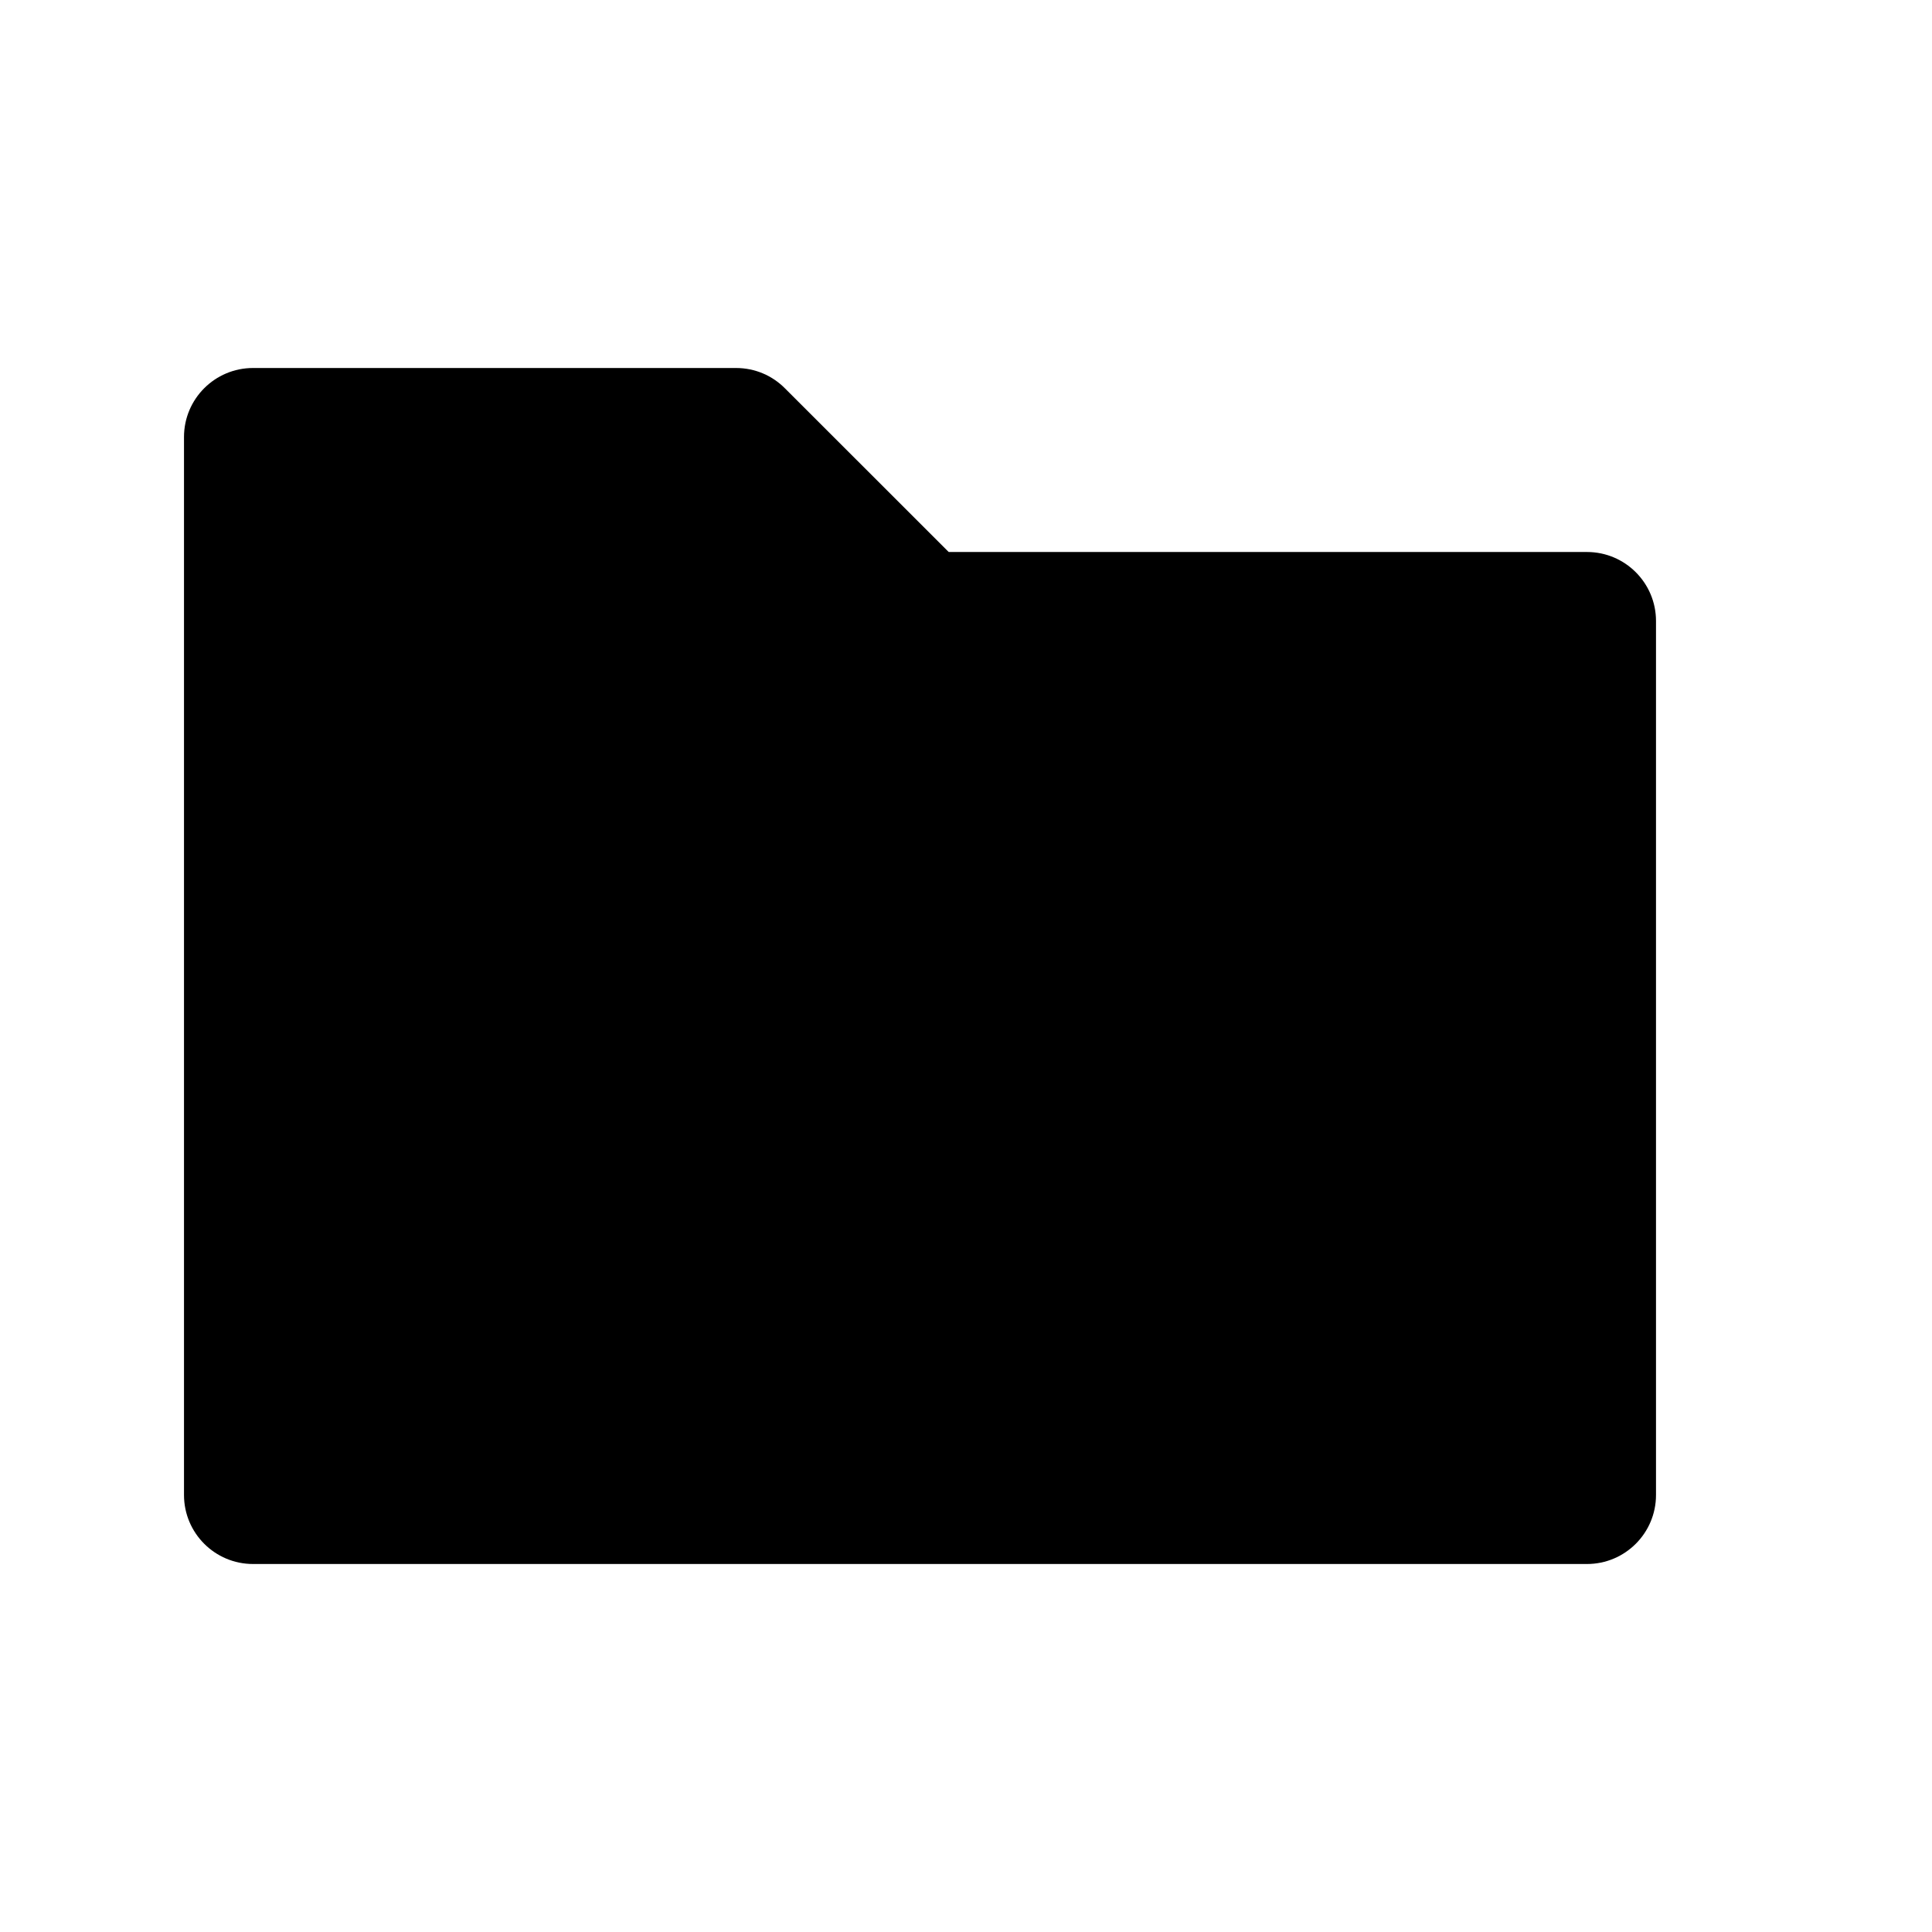 <?xml version="1.0" encoding="utf-8"?>
<!-- Generator: Adobe Illustrator 15.0.0, SVG Export Plug-In  -->
<!DOCTYPE svg PUBLIC "-//W3C//DTD SVG 1.1//EN" "http://www.w3.org/Graphics/SVG/1.1/DTD/svg11.dtd">
<svg version="1.1"
	 xmlns="http://www.w3.org/2000/svg" xmlns:xlink="http://www.w3.org/1999/xlink" xmlns:a="http://ns.adobe.com/AdobeSVGViewerExtensions/3.0/"
	 x="0px" y="0px" width="21px" height="21px" viewBox="0 0 21 21" overflow="visible" enable-background="new 0 0 21 21"
	 xml:space="preserve">
<defs>
</defs>
<path d="M17.25,6h-6.938l-1.78-1.779C8.396,4.084,8.209,4,8,4H2.75C2.336,4,2,4.336,2,4.75v11.5C2,16.664,2.336,17,2.75,17h14.5
	c0.414,0,0.75-0.336,0.75-0.75v-9.5C18,6.336,17.664,6,17.25,6z"/>
<rect opacity="0" fill="#4387FD" width="21" height="21"/>
</svg>
